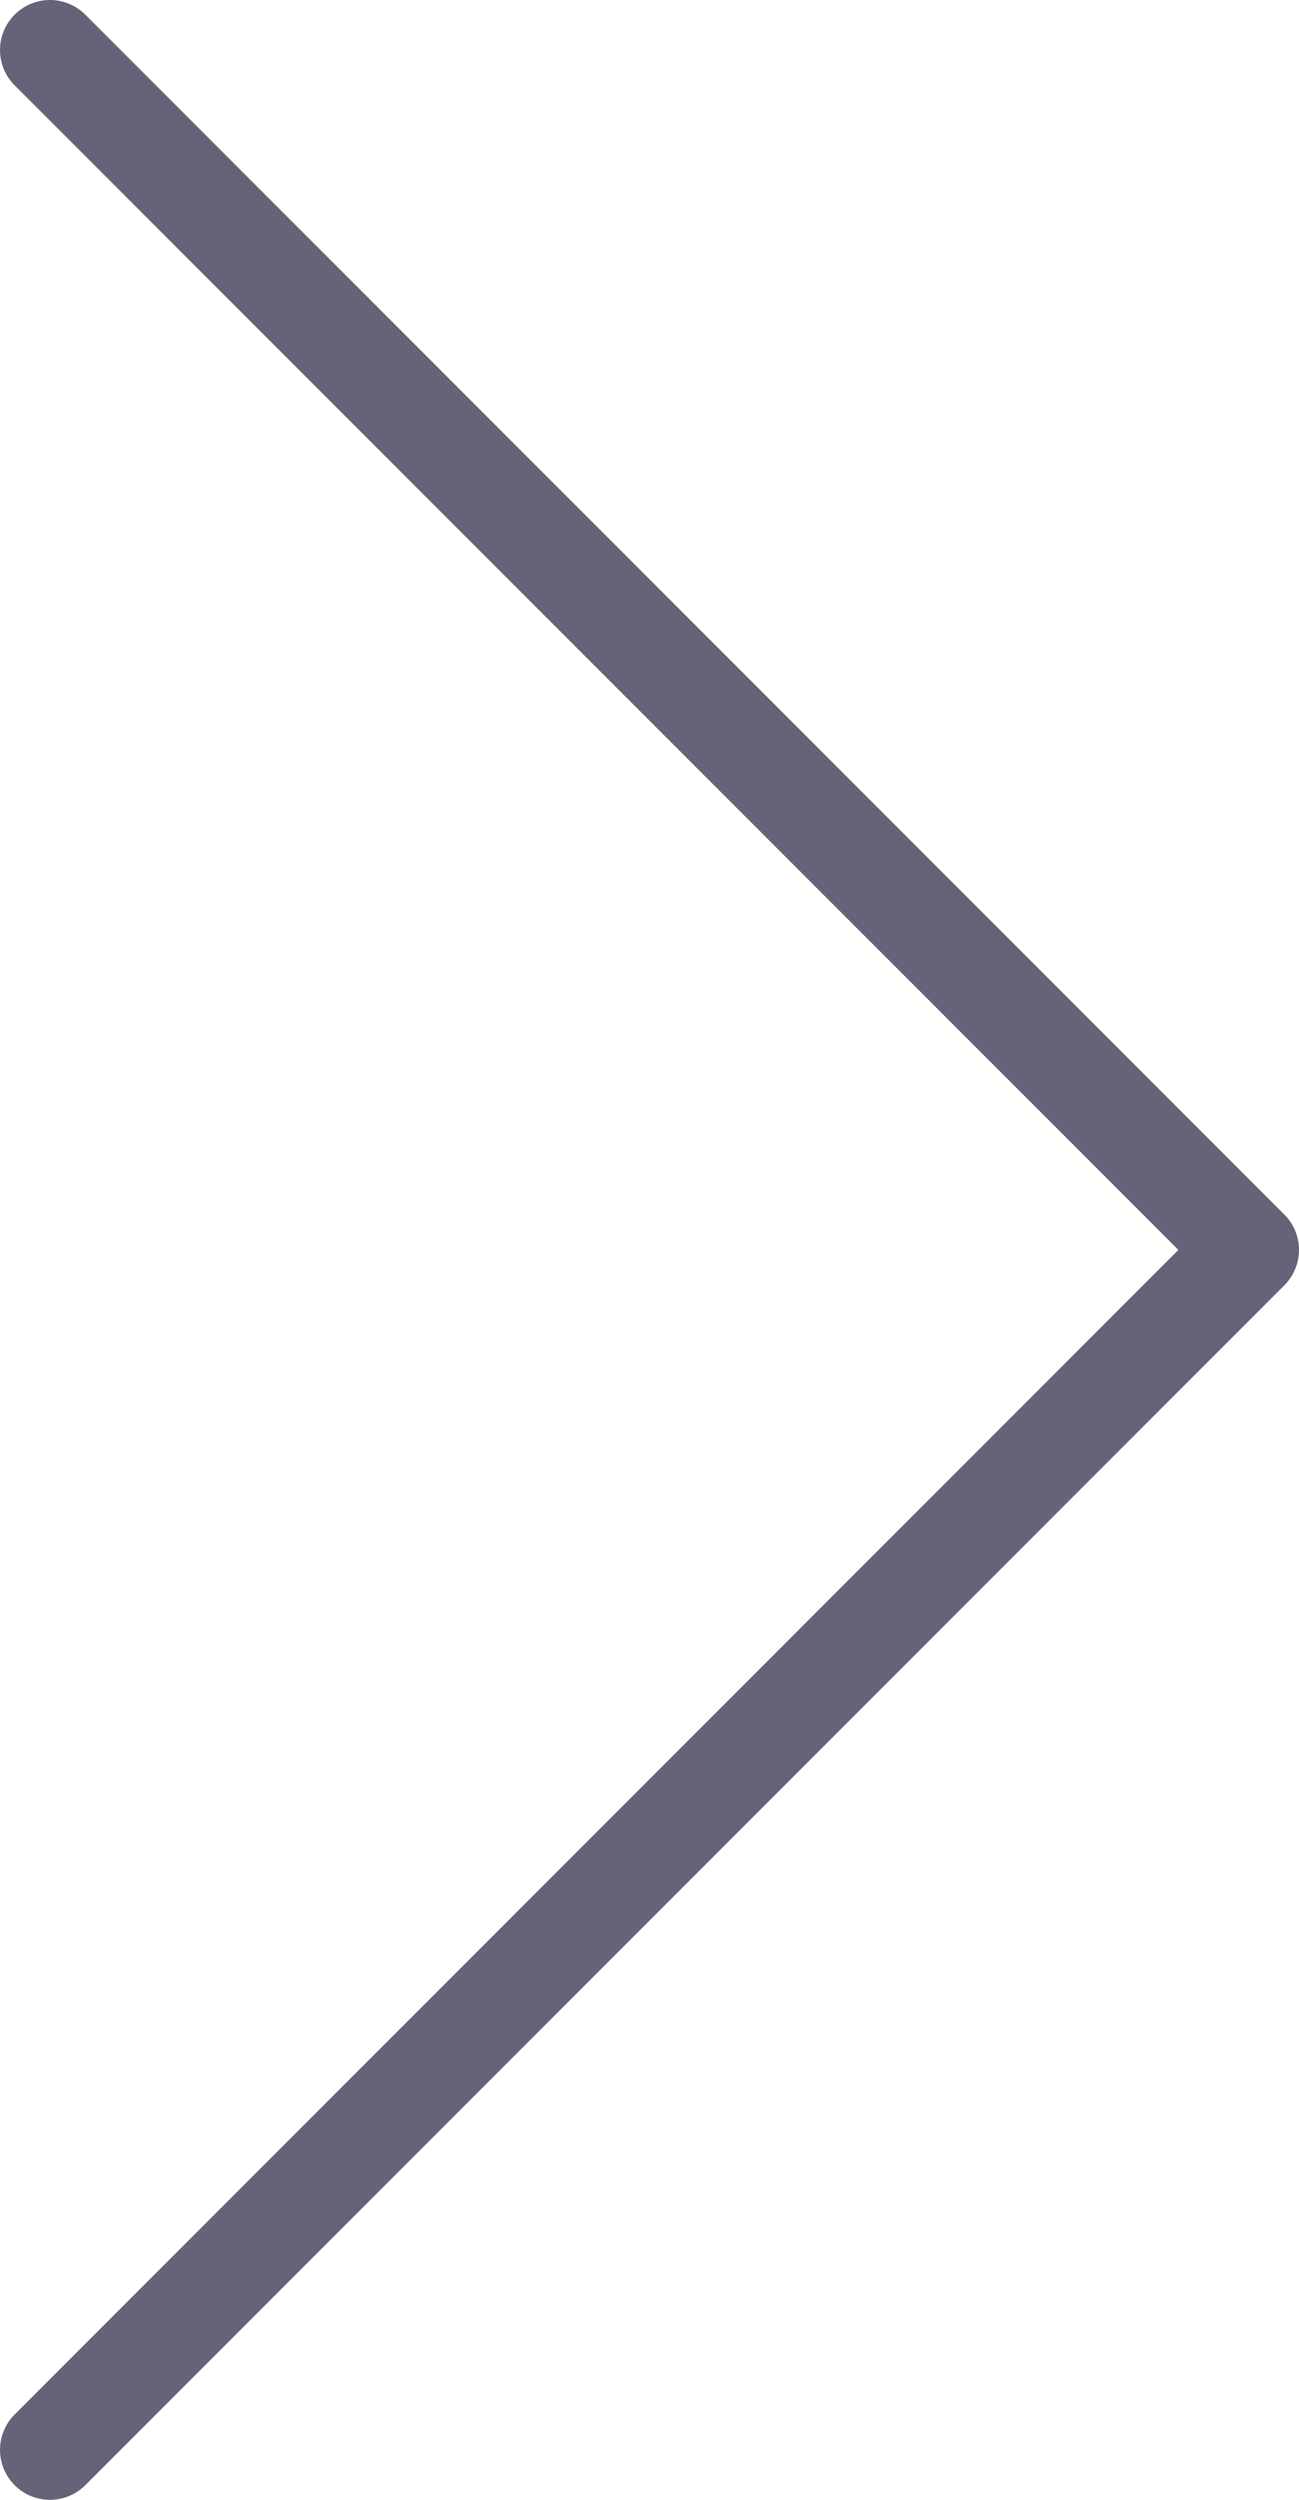 <svg xmlns="http://www.w3.org/2000/svg" width="26" height="50" viewBox="0 0 26 50">
    <path fill="none" fill-rule="evenodd" stroke="#3F3D56" stroke-linecap="round" stroke-linejoin="round" stroke-width="2" d="M1304 1512L1328 1536 1352 1512" opacity=".8" transform="rotate(-90 -79 1432)"/>
</svg>
